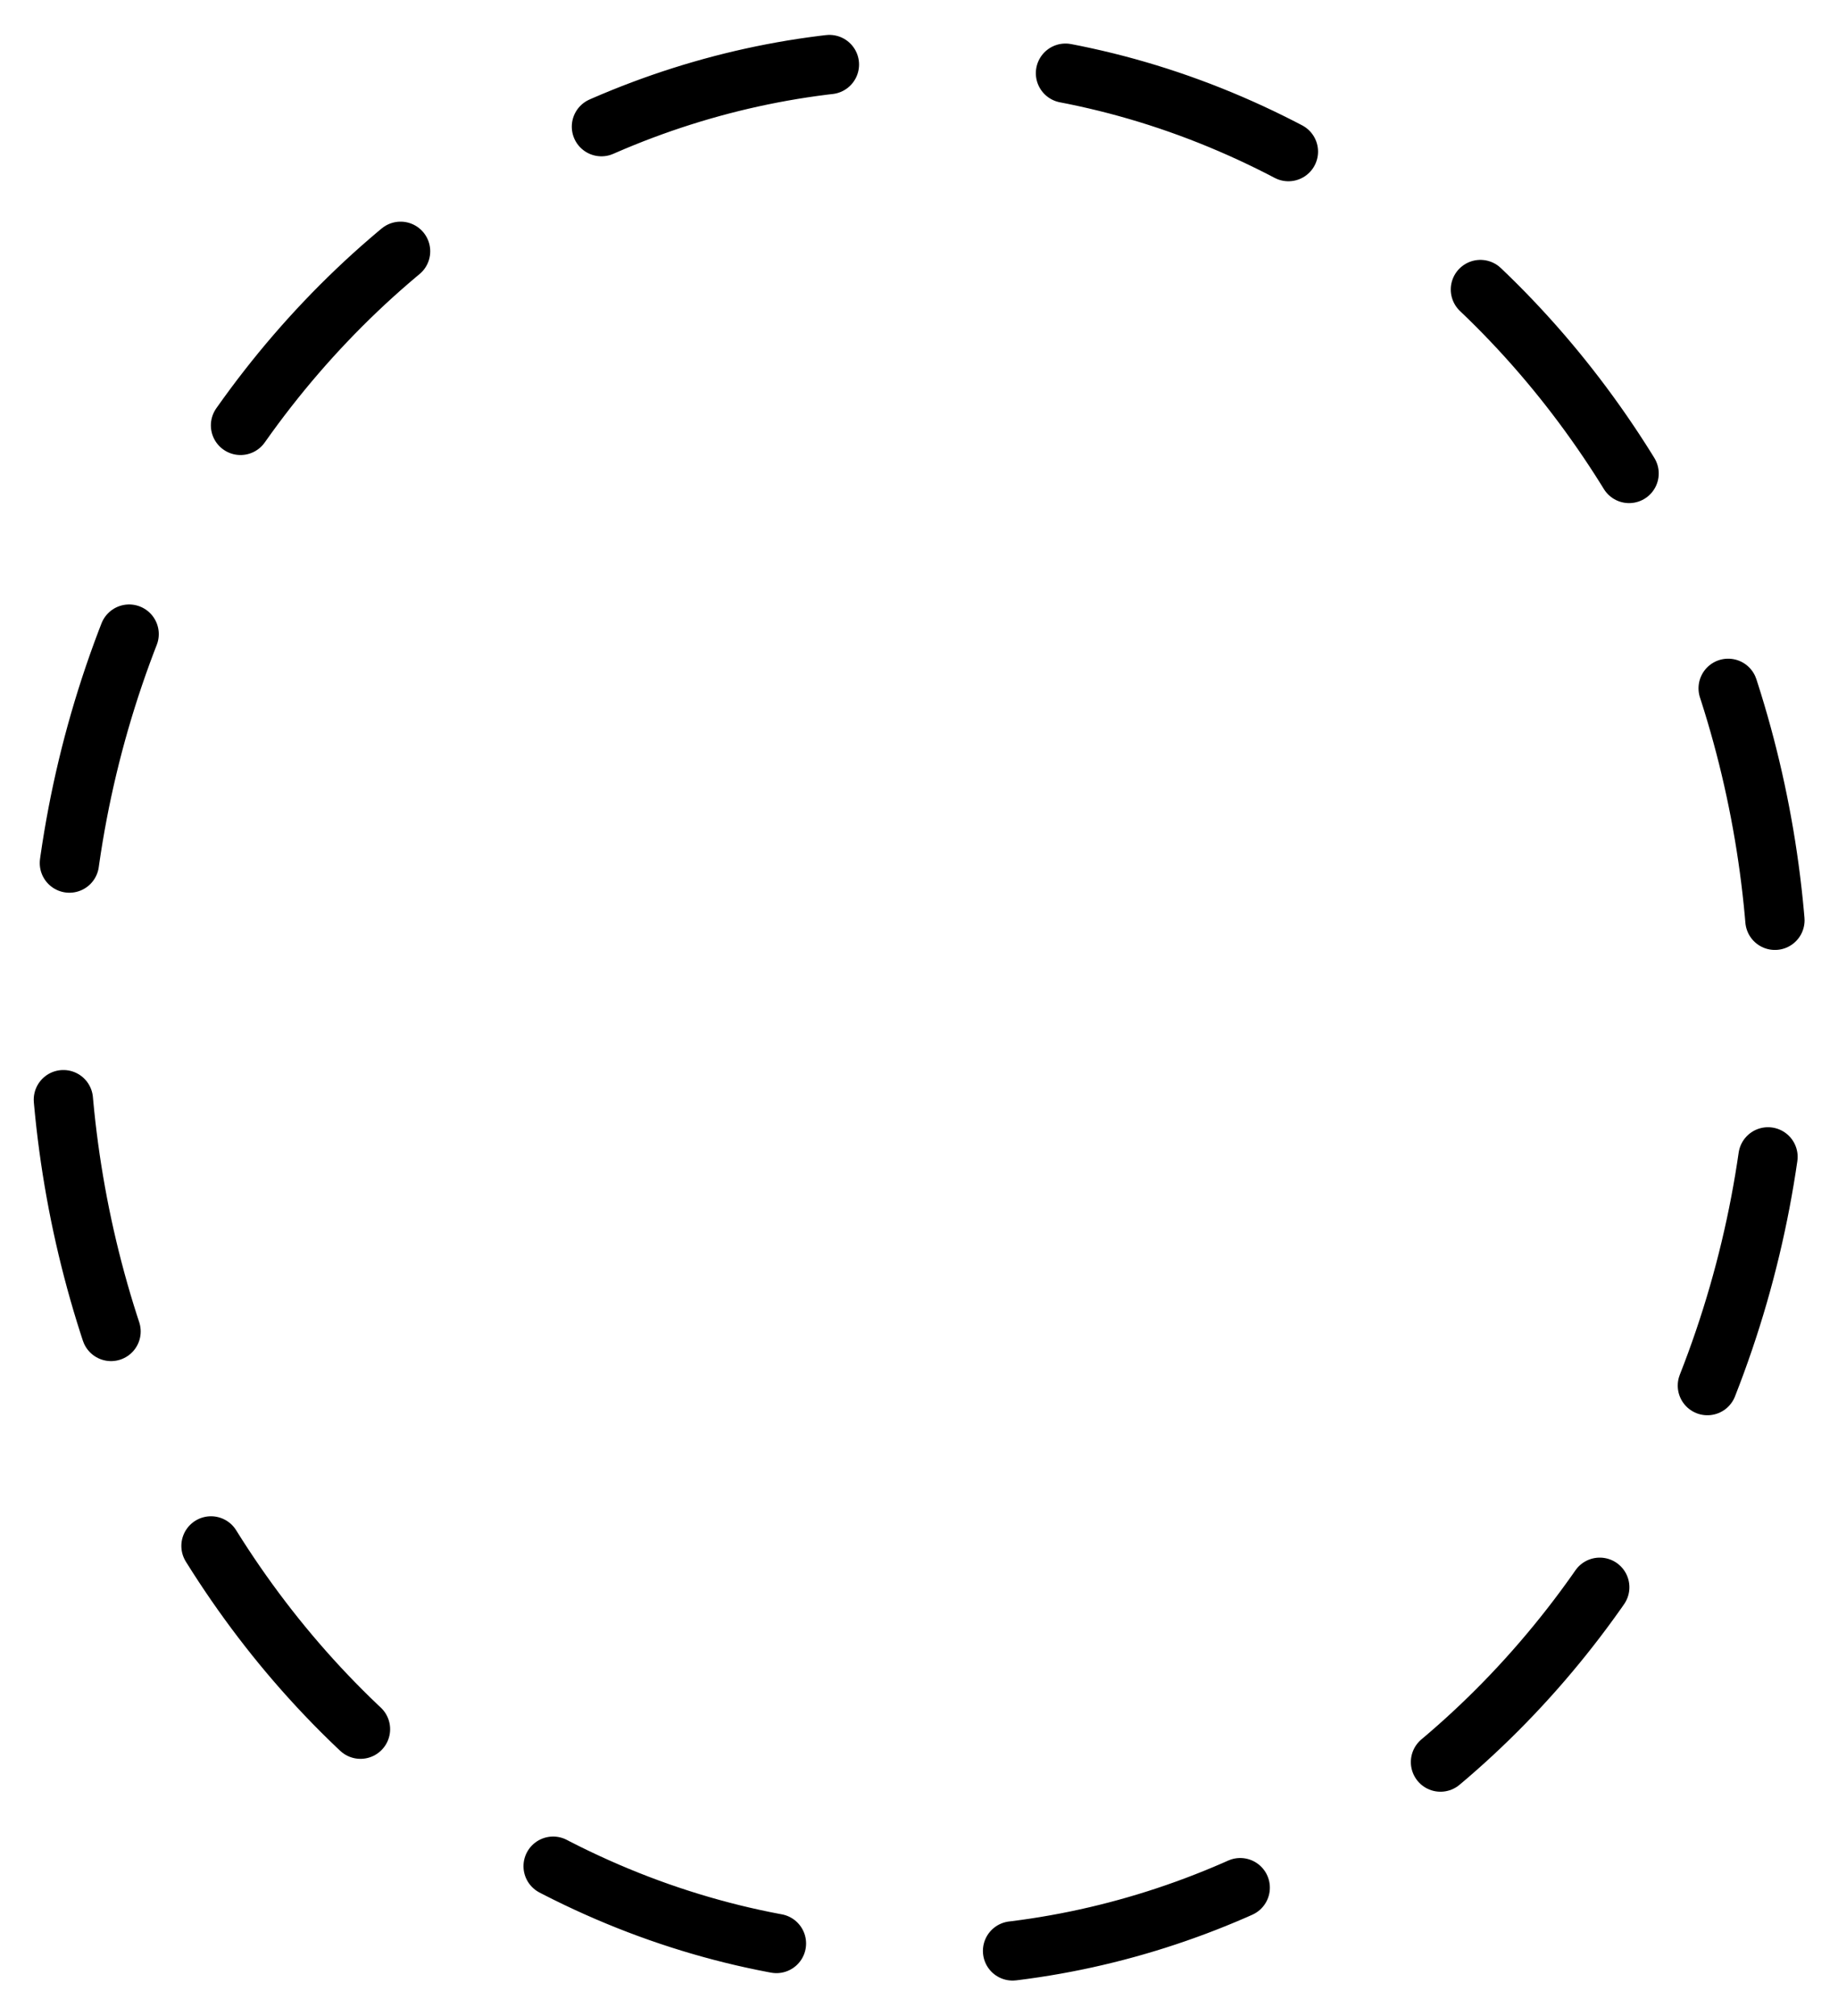 <svg width="31" height="34" viewBox="0 0 31 34" fill="none" xmlns="http://www.w3.org/2000/svg">
<path d="M28.797 23.369C31.985 15.266 28.616 5.845 21.272 2.327C13.929 -1.191 5.391 2.527 2.203 10.63C-0.986 18.734 2.384 28.155 9.727 31.673C17.072 35.191 25.61 31.473 28.797 23.369Z" stroke="black" stroke-linecap="round" stroke-linejoin="round" stroke-dasharray="4 4"/>
</svg>
